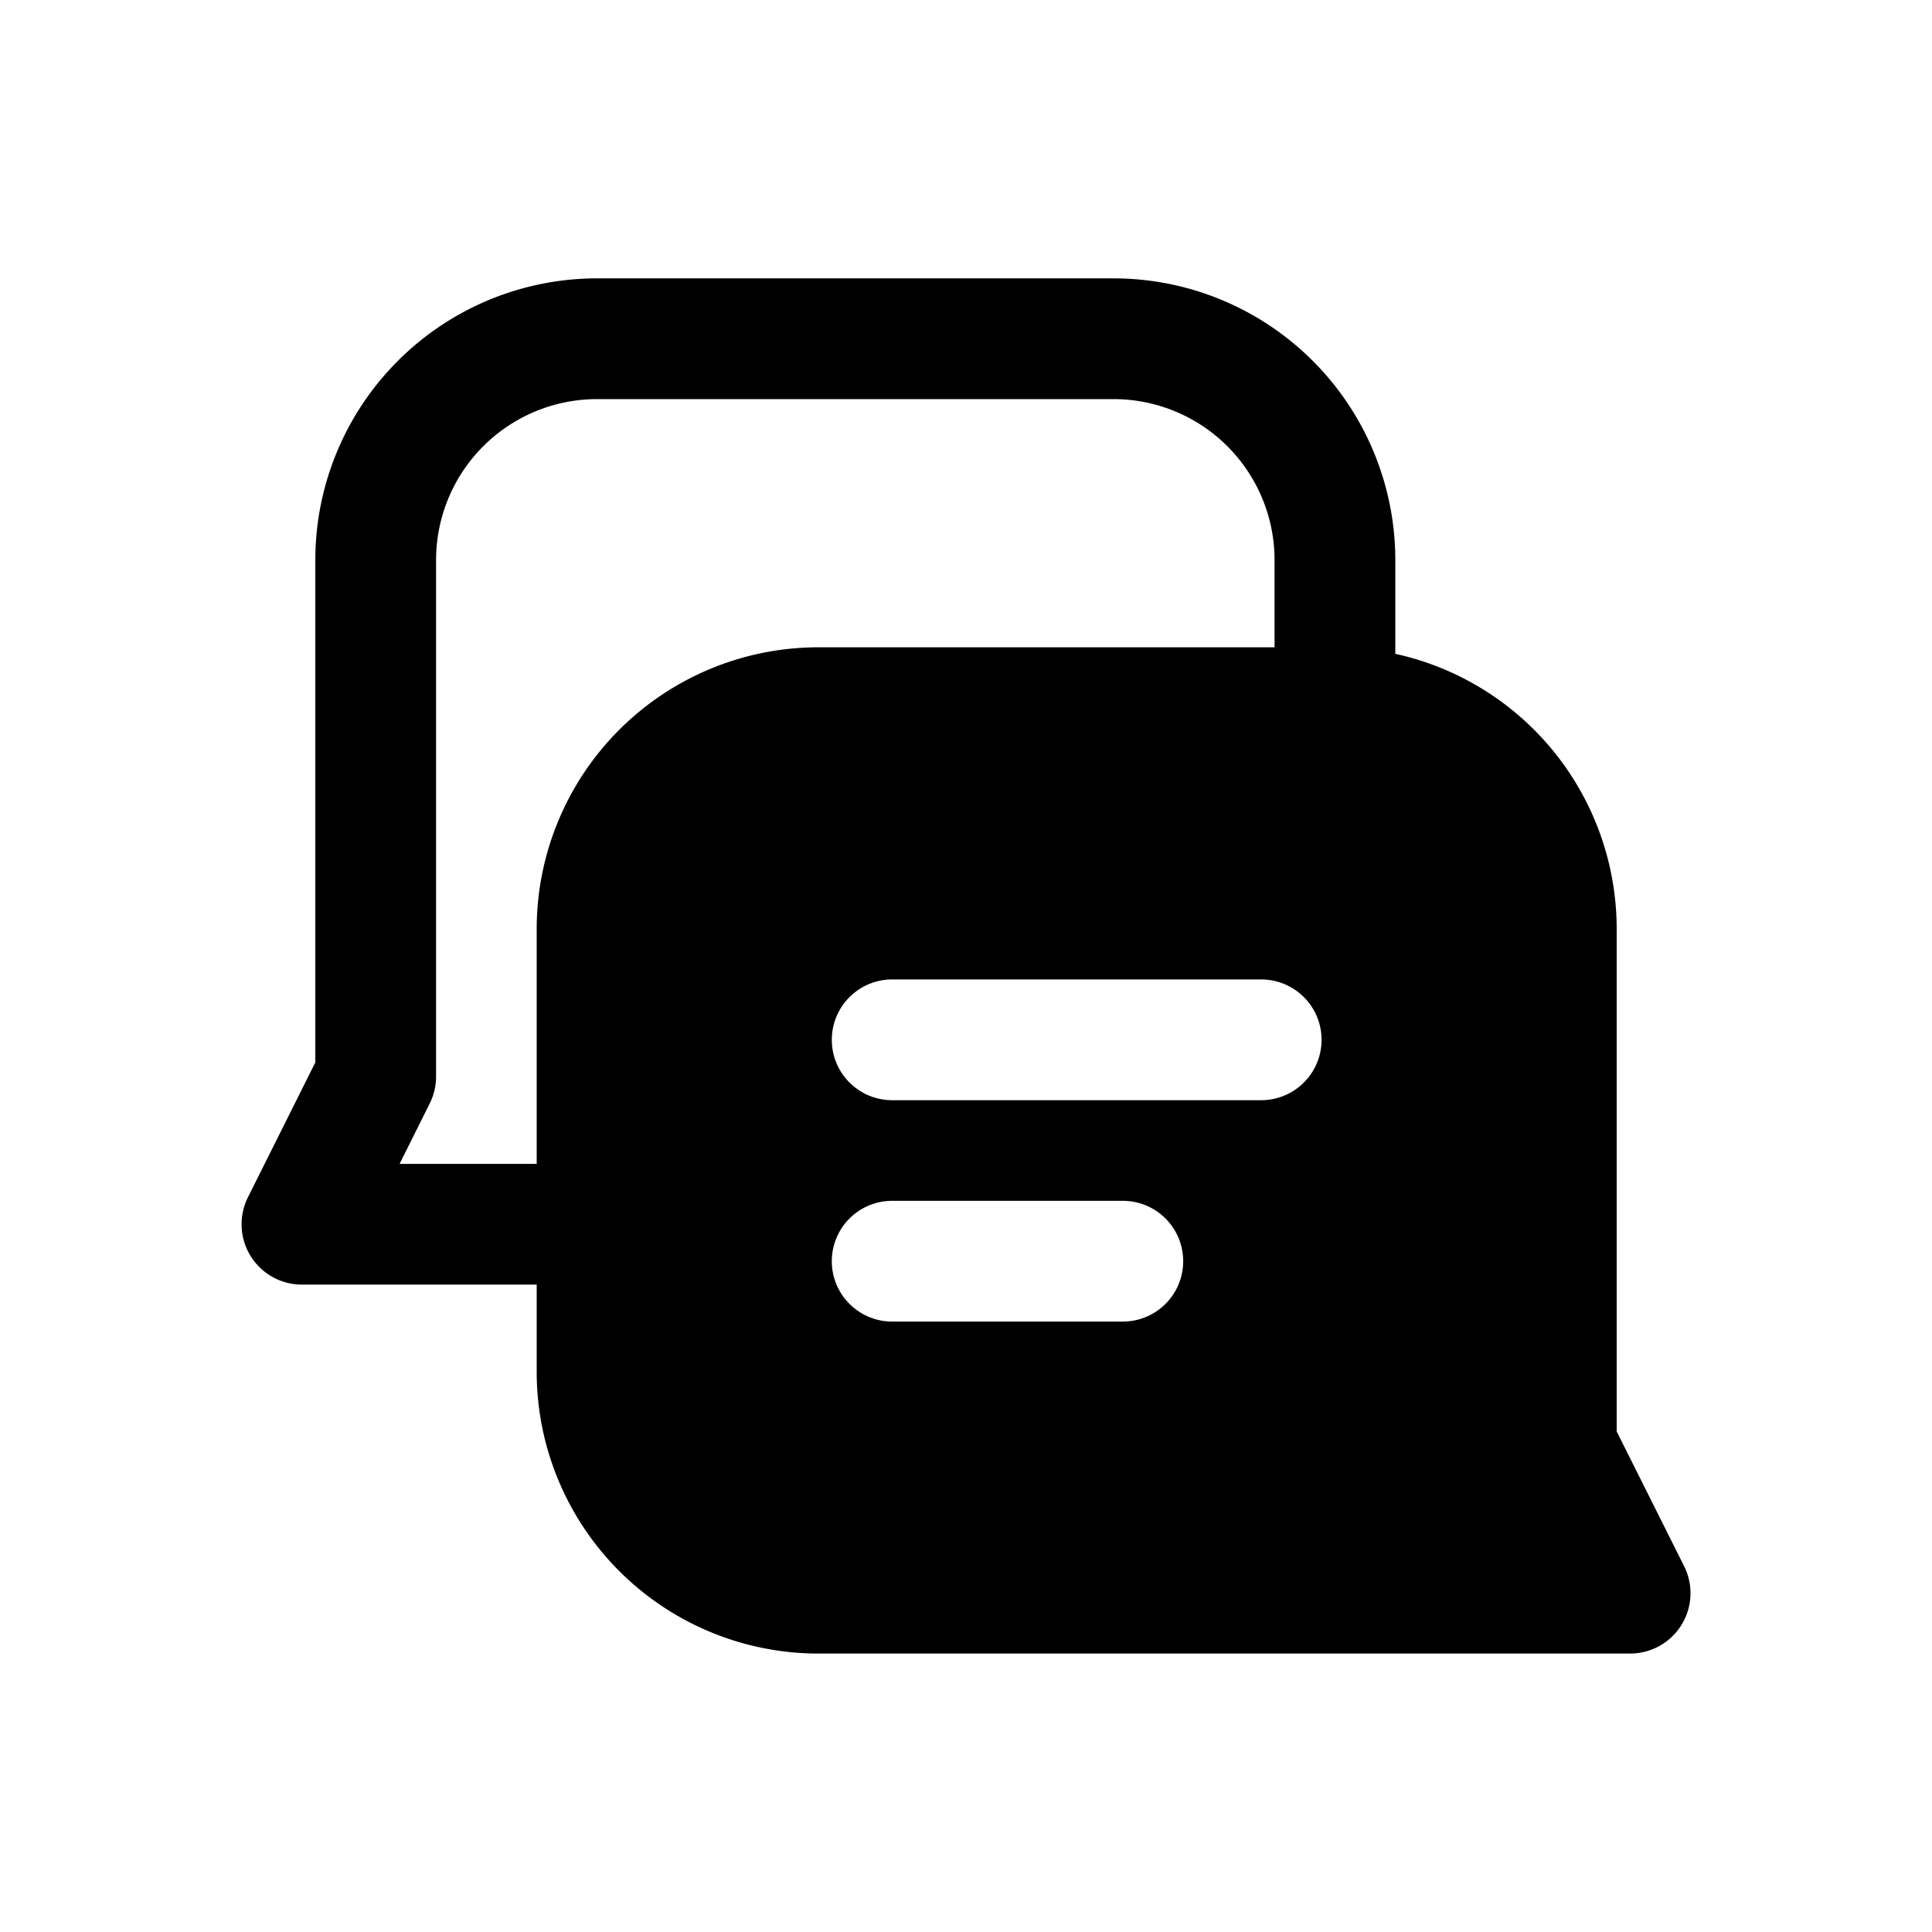 <svg xmlns="http://www.w3.org/2000/svg" width="24" height="24" fill="none" class="persona-icon" viewBox="0 0 24 24"><path fill="currentColor" fill-rule="evenodd" d="M3.917 6.958a3.5 3.5 0 0 1 3.5-3.5h6.416a3.5 3.5 0 0 1 3.5 3.5v1.164a3.5 3.5 0 0 1 2.75 3.42v6.24l.838 1.674a.75.75 0 0 1-.671 1.085H10.167a3.5 3.5 0 0 1-3.5-3.5v-1.083H3.75a.75.75 0 0 1-.67-1.085l.837-1.675zm11.916 0a2 2 0 0 0-2-2H7.417a2 2 0 0 0-2 2v6.417a.75.75 0 0 1-.08.335l-.373.748h1.703v-2.917a3.5 3.5 0 0 1 3.5-3.5h5.666zm-5.5 5.959c0 .414.336.75.75.75h4.584a.75.75 0 0 0 0-1.5h-4.584a.75.75 0 0 0-.75.75m0 2.75c0 .414.336.75.75.75h2.865a.75.75 0 0 0 0-1.5h-2.865a.75.75 0 0 0-.75.75" clip-rule="evenodd"/></svg>